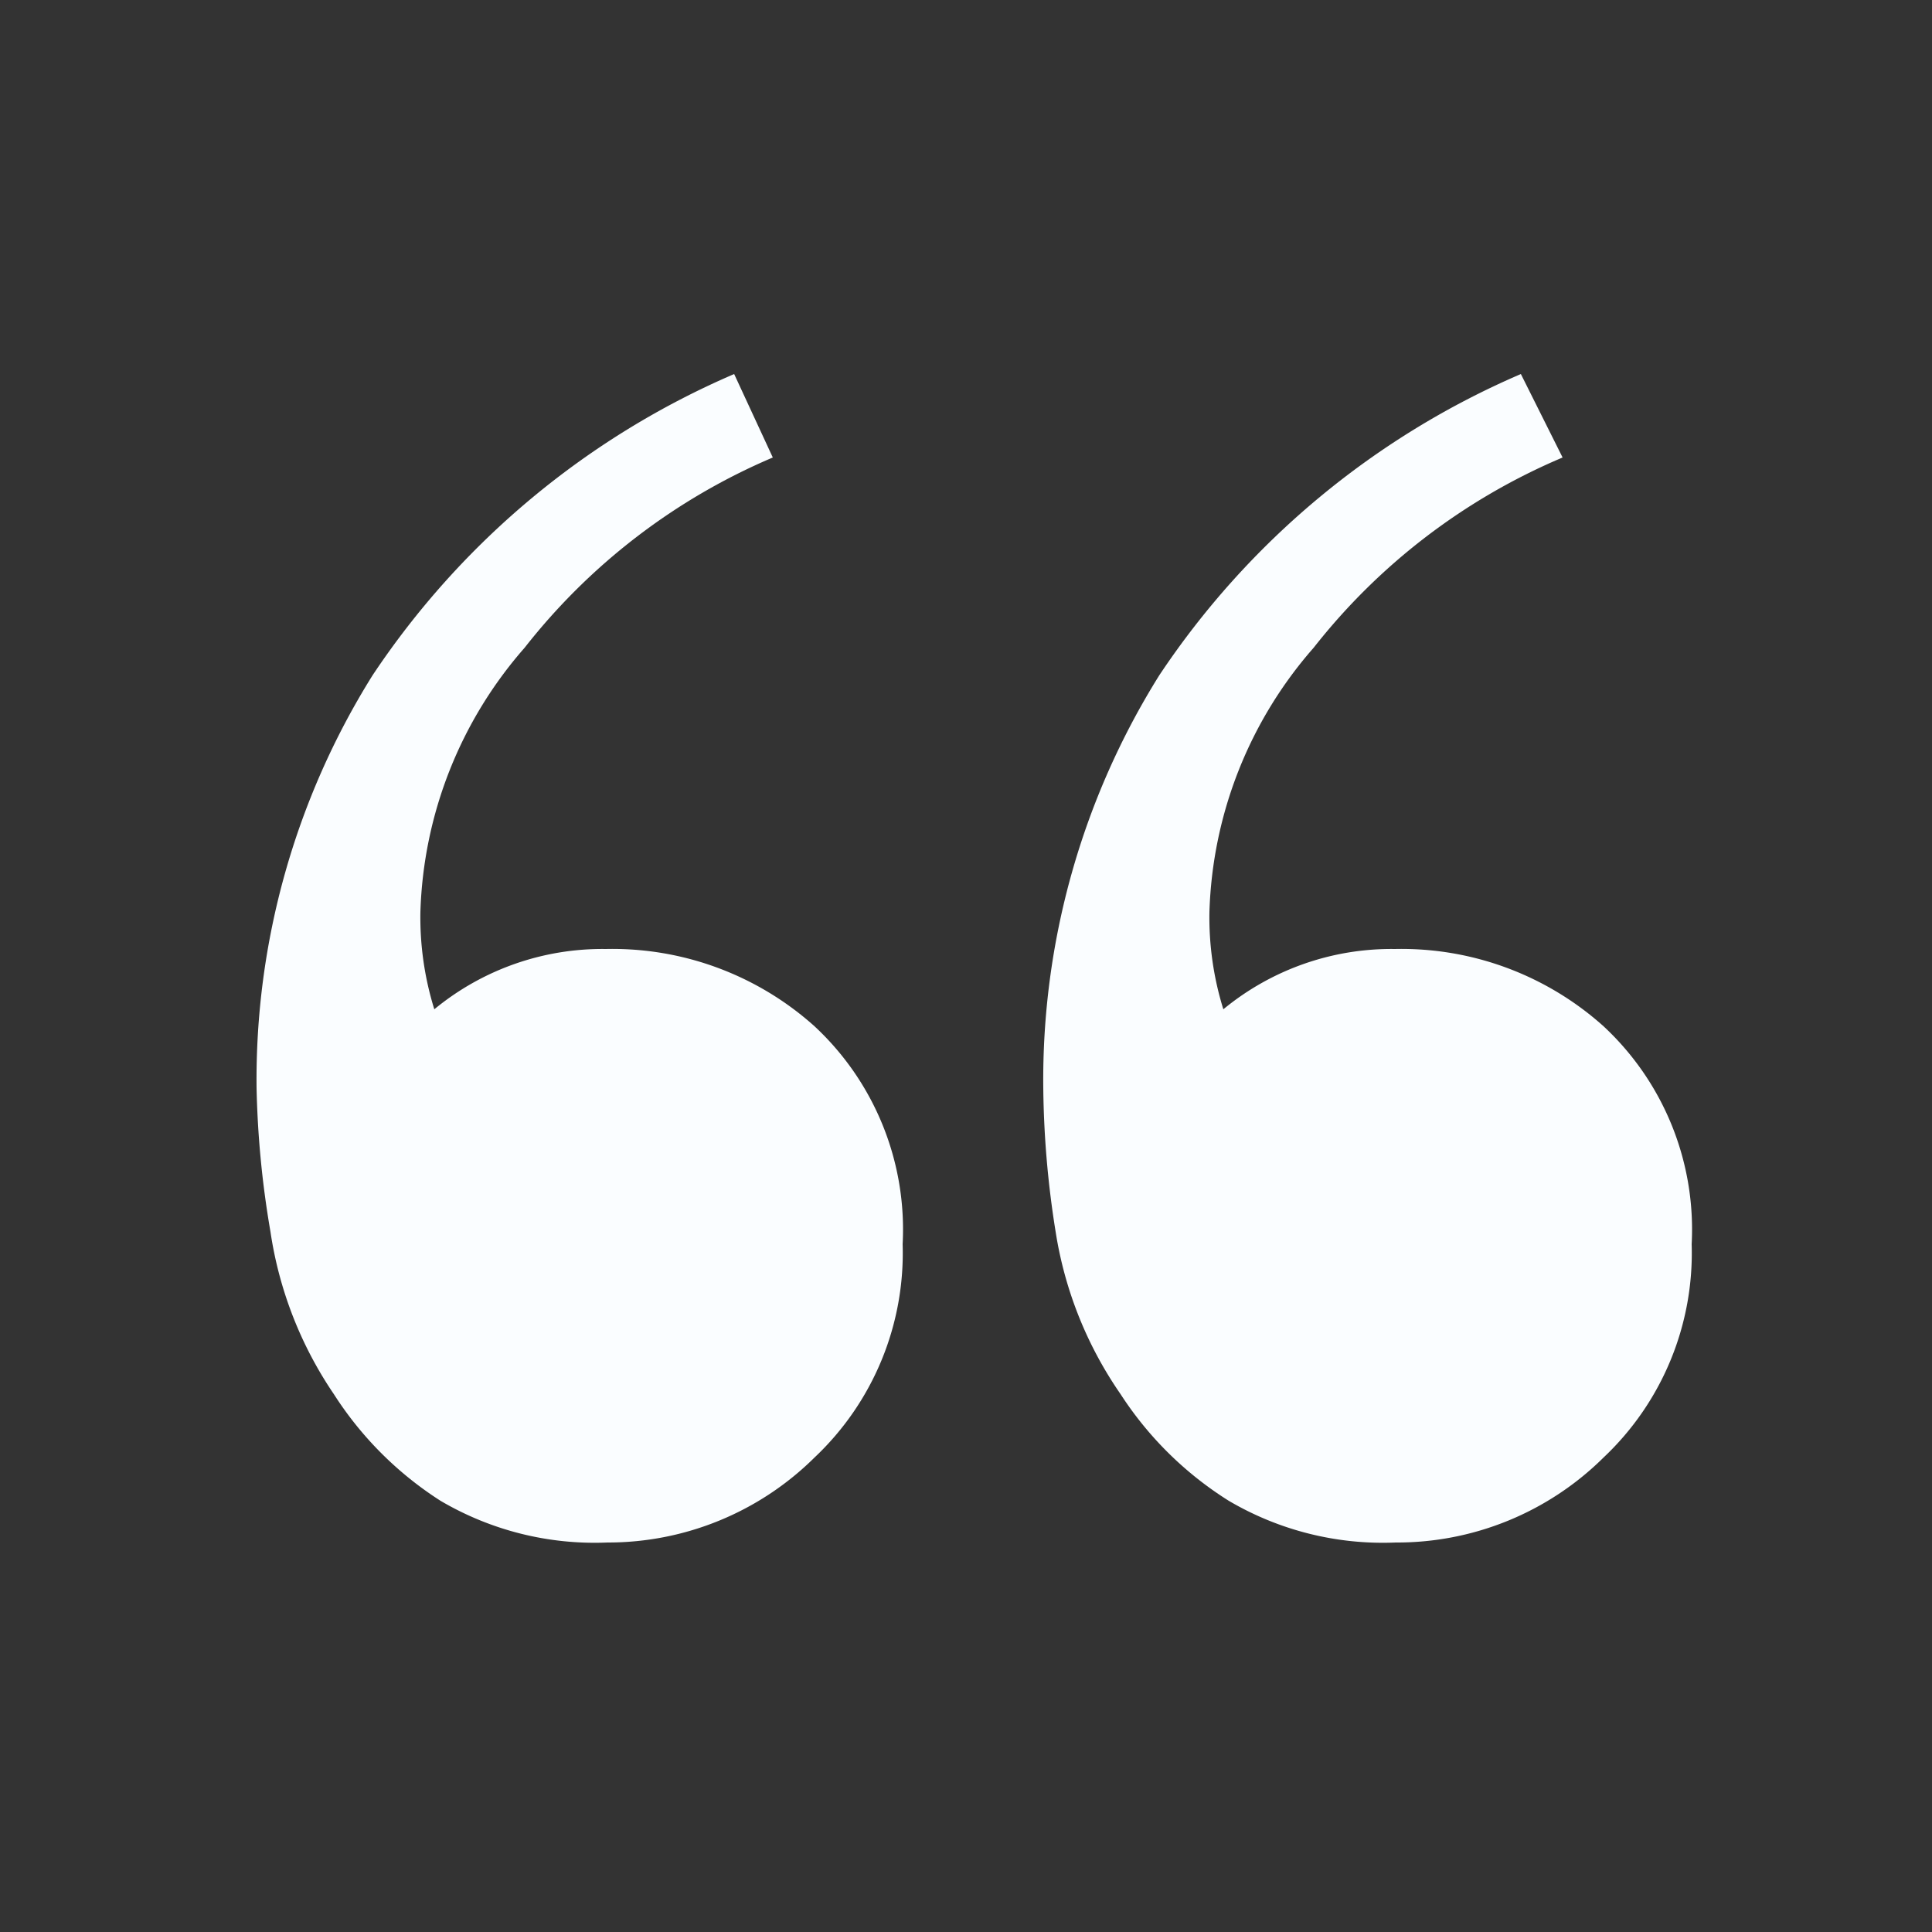 <svg id="Layer_1" data-name="Layer 1" xmlns="http://www.w3.org/2000/svg" viewBox="0 0 50 50"><rect x="0" y="0" width="50" height="50" fill="#333333" stroke="none"/><defs><style>.cls-1{fill:#fafdff;}</style></defs><path class="cls-1" d="M15.72,39.92a7.86,7.86,0,0,1-4.32-1.08,9.08,9.08,0,0,1-2.76-2.76A10.11,10.11,0,0,1,7,31.88a24.87,24.87,0,0,1-.36-3.72,19.74,19.74,0,0,1,3-10.68A21.38,21.38,0,0,1,19,9.68L20,11.84a16.21,16.21,0,0,0-6.42,4.92,10.86,10.86,0,0,0-2.7,6.84,8,8,0,0,0,.36,2.52,6.84,6.84,0,0,1,4.44-1.56,7.83,7.83,0,0,1,5.4,2,7.18,7.18,0,0,1,2.28,5.64,7.27,7.27,0,0,1-2.28,5.52A7.59,7.59,0,0,1,15.72,39.92Zm20.4,0a7.86,7.86,0,0,1-4.32-1.08A9.08,9.08,0,0,1,29,36.08a10.11,10.11,0,0,1-1.68-4.2A24.87,24.87,0,0,1,27,28.16a19.74,19.74,0,0,1,3-10.68,21.38,21.38,0,0,1,9.36-7.8l1.08,2.16A16.21,16.21,0,0,0,34,16.76a10.86,10.86,0,0,0-2.7,6.84,8,8,0,0,0,.36,2.52,6.84,6.84,0,0,1,4.44-1.56,7.83,7.83,0,0,1,5.4,2,7.18,7.18,0,0,1,2.28,5.64,7.27,7.27,0,0,1-2.28,5.52A7.59,7.59,0,0,1,36.12,39.92Z"/></svg>